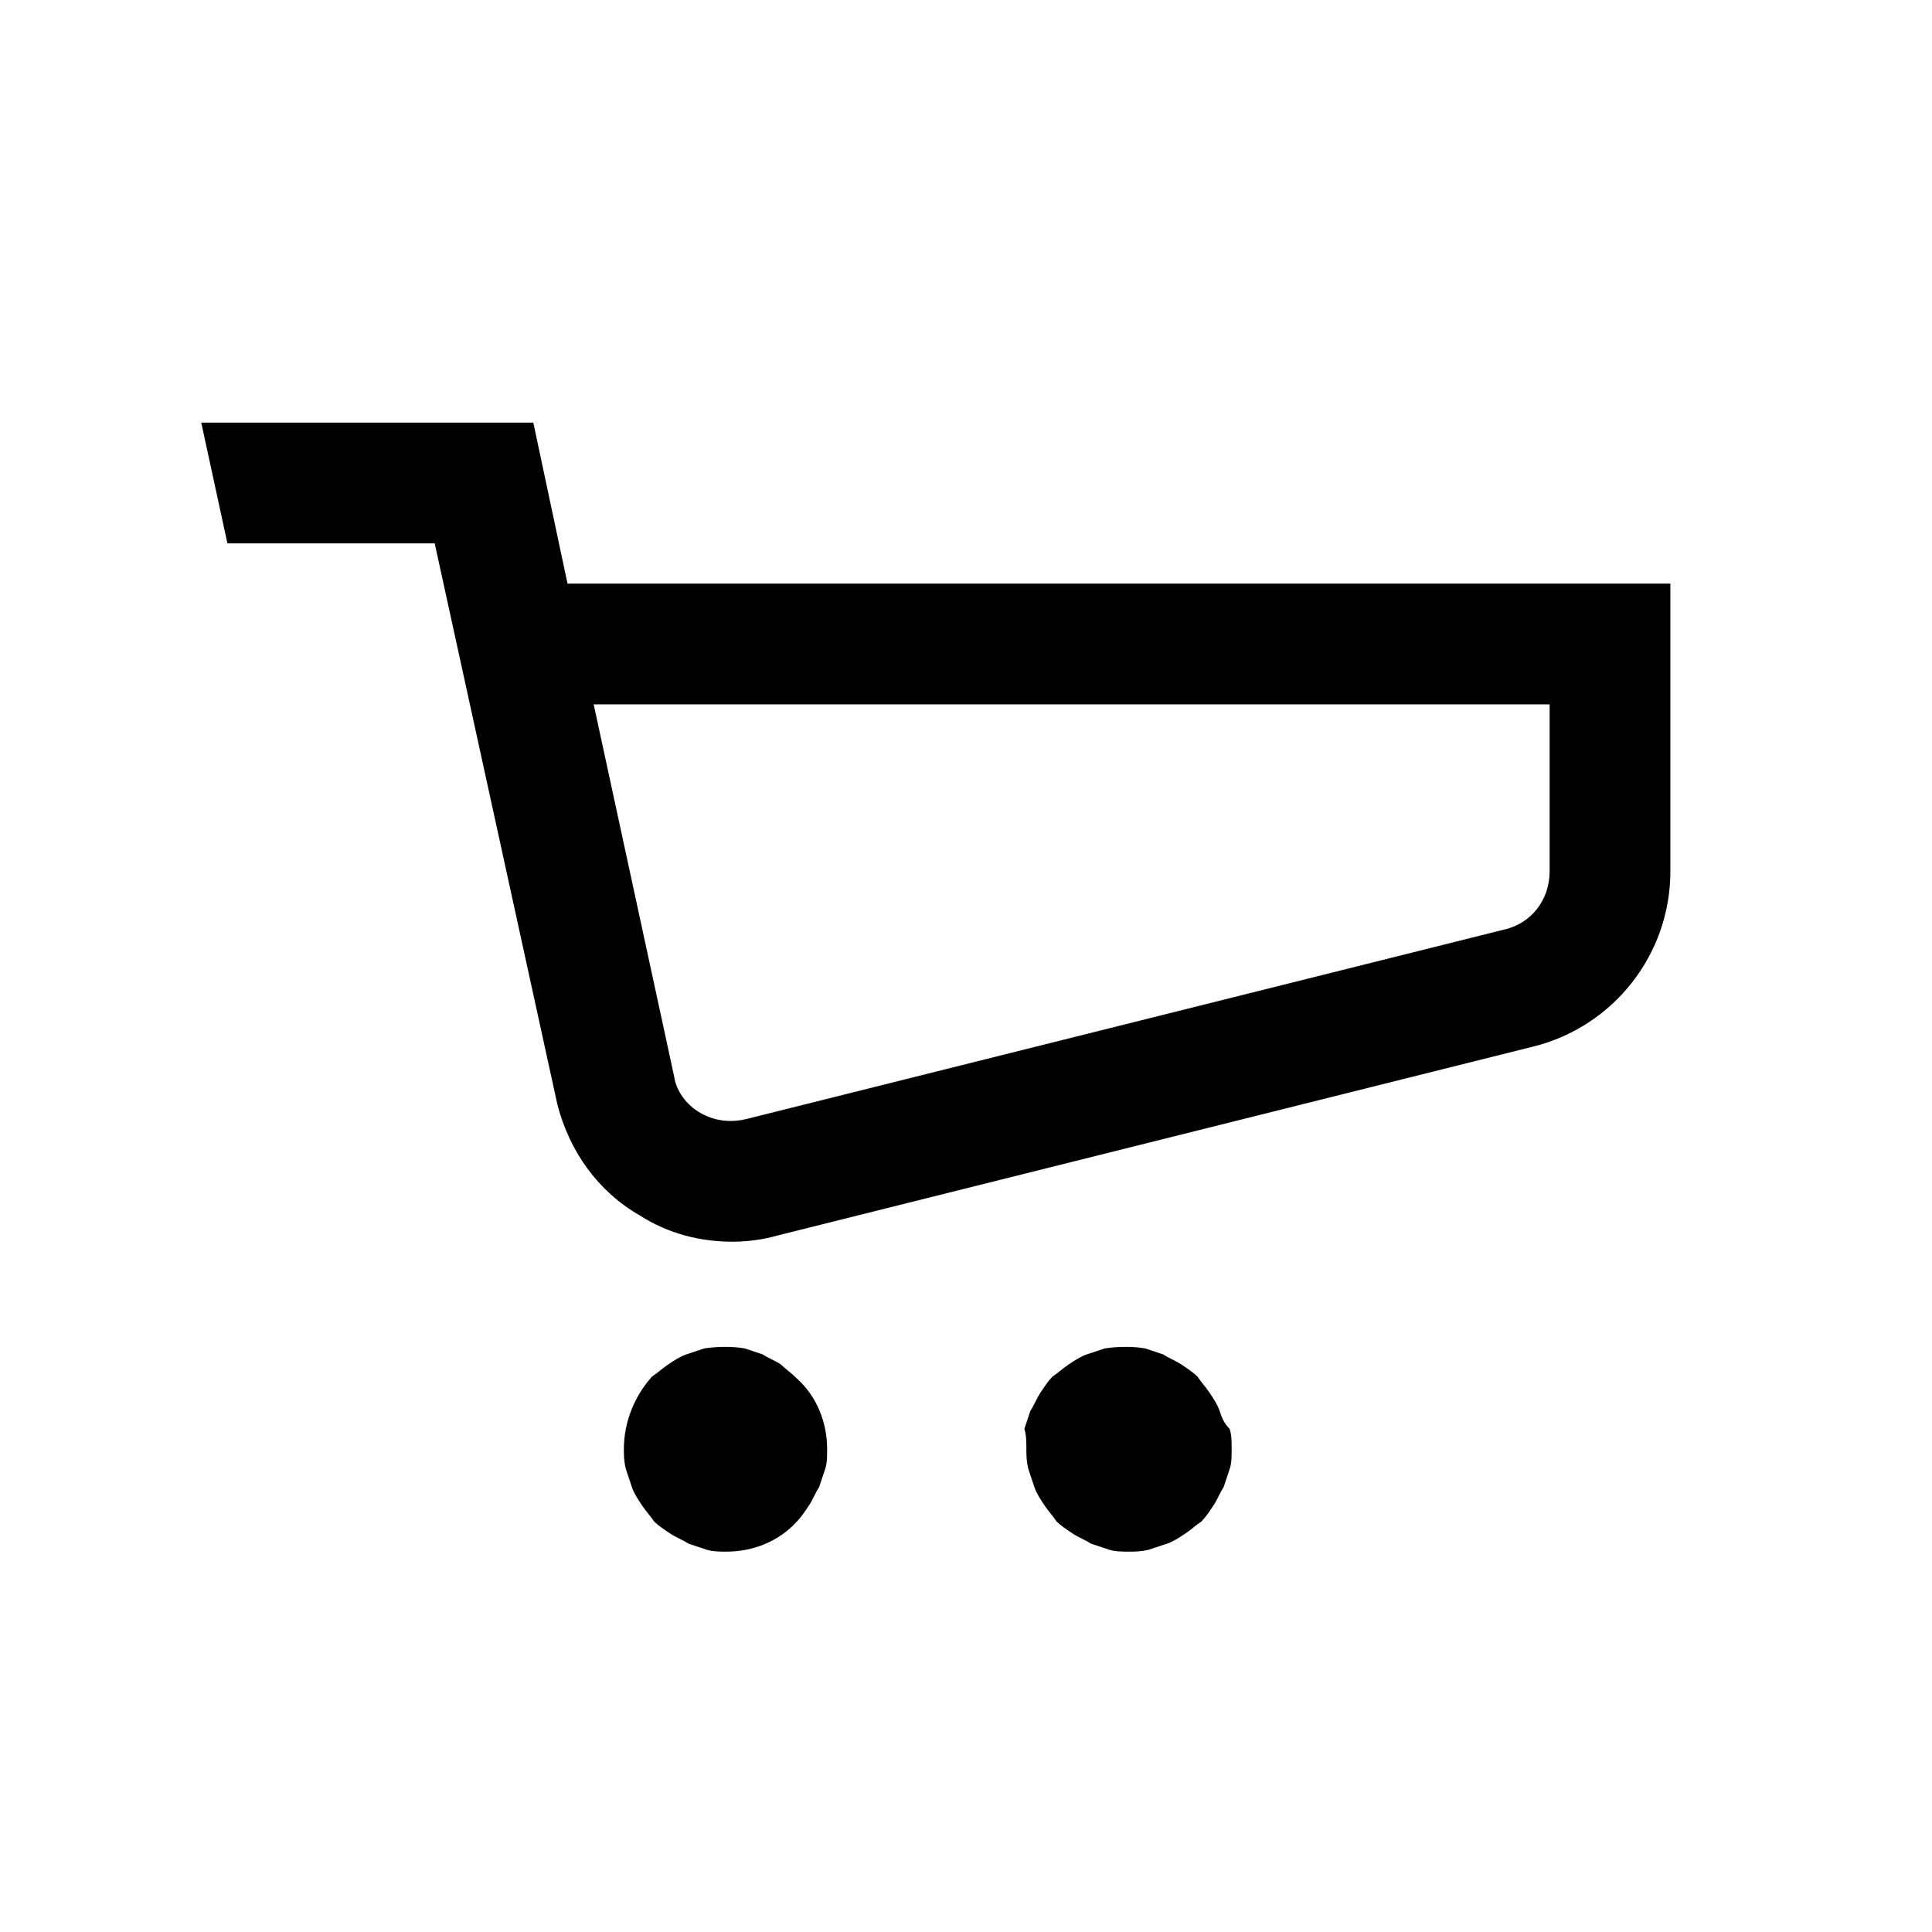 <?xml version="1.0" encoding="utf-8"?>
<!-- Generator: Adobe Illustrator 22.0.1, SVG Export Plug-In . SVG Version: 6.00 Build 0)  -->
<svg version="1.1" id="Layer_1" xmlns="http://www.w3.org/2000/svg" xmlns:xlink="http://www.w3.org/1999/xlink" x="0px" y="0px"
	 viewBox="0 0 96 96" style="enable-background:new 0 0 96 96;" xml:space="preserve">
<style type="text/css">
	.st0{fill:none;stroke:#000000;stroke-width:8;stroke-miterlimit:10;}
	.st1{fill:none;stroke:#000000;stroke-width:6;stroke-miterlimit:10;}
	.st2{fill:none;stroke:#000000;stroke-width:4;stroke-miterlimit:10;}
	.st3{fill:none;stroke:#FFFFFF;stroke-width:8;stroke-miterlimit:10;}
	.st4{fill:none;stroke:#000000;stroke-width:8;stroke-linecap:round;stroke-linejoin:round;stroke-miterlimit:10;}
	.st5{fill:none;stroke:#000000;stroke-width:12;stroke-linecap:round;stroke-linejoin:round;stroke-miterlimit:10;}
	.st6{fill:none;stroke:#FFFFFF;stroke-width:6;stroke-miterlimit:10;}
	.st7{fill:none;stroke:#000000;stroke-width:10;stroke-miterlimit:10;}
	.st8{fill:none;stroke:#000000;stroke-width:10;stroke-miterlimit:10;stroke-dasharray:9.422,9.422;}
	.st9{fill:none;stroke:#000000;stroke-width:8;stroke-miterlimit:10;stroke-dasharray:9.422,9.422;}
	.st10{fill:none;stroke:#000000;stroke-width:6;stroke-miterlimit:10;stroke-dasharray:9.422,9.422;}
	.st11{fill:none;stroke:#000000;stroke-width:4;stroke-miterlimit:10;stroke-dasharray:9.422,9.422;}
</style>
<g>
	<path d="M28.2,29l-1.7-8H10l1.3,6h10.3l6.1,27.9c0.6,2.3,2,4.3,4.1,5.5c1.4,0.9,3,1.3,4.6,1.3c0.7,0,1.5-0.1,2.2-0.3L76.2,52
		c4-1,6.8-4.6,6.8-8.7V29H28.2z M77,43.3c0,1.4-0.9,2.6-2.3,2.9l-37.6,9.4c-0.8,0.2-1.6,0.1-2.3-0.3c-0.7-0.4-1.2-1.1-1.3-1.8
		l-4-18.5H77V43.3z"/>
	<path d="M38.8,67.8c-0.3-0.2-0.6-0.3-0.9-0.5c-0.3-0.1-0.6-0.2-0.9-0.3c-0.6-0.1-1.3-0.1-2,0c-0.3,0.1-0.6,0.2-0.9,0.3
		c-0.3,0.1-0.6,0.3-0.9,0.5c-0.3,0.2-0.5,0.4-0.8,0.6C31.5,69.4,31,70.7,31,72c0,0.3,0,0.6,0.1,1c0.1,0.3,0.2,0.6,0.3,0.9
		c0.1,0.3,0.3,0.6,0.5,0.9c0.2,0.3,0.4,0.5,0.6,0.8c0.2,0.2,0.5,0.4,0.8,0.6c0.3,0.2,0.6,0.3,0.9,0.5c0.3,0.1,0.6,0.2,0.9,0.3
		c0.3,0.1,0.7,0.1,1,0.1c1.3,0,2.6-0.5,3.5-1.5c0.2-0.2,0.4-0.5,0.6-0.8c0.2-0.3,0.3-0.6,0.5-0.9c0.1-0.3,0.2-0.6,0.3-0.9
		c0.1-0.3,0.1-0.6,0.1-1c0-1.3-0.5-2.6-1.5-3.5C39.3,68.2,39,68,38.8,67.8z"/>
	<path d="M60.6,70.1c-0.1-0.3-0.3-0.6-0.5-0.9c-0.2-0.3-0.4-0.5-0.6-0.8c-0.2-0.2-0.5-0.4-0.8-0.6c-0.3-0.2-0.6-0.3-0.9-0.5
		c-0.3-0.1-0.6-0.2-0.9-0.3c-0.6-0.1-1.3-0.1-2,0c-0.3,0.1-0.6,0.2-0.9,0.3c-0.3,0.1-0.6,0.3-0.9,0.5c-0.3,0.2-0.5,0.4-0.8,0.6
		c-0.2,0.2-0.4,0.5-0.6,0.8c-0.2,0.3-0.3,0.6-0.5,0.9c-0.1,0.3-0.2,0.6-0.3,0.9C51,71.3,51,71.7,51,72s0,0.6,0.1,1
		c0.1,0.3,0.2,0.6,0.3,0.9c0.1,0.3,0.3,0.6,0.5,0.9c0.2,0.3,0.4,0.5,0.6,0.8c0.2,0.2,0.5,0.4,0.8,0.6c0.3,0.2,0.6,0.3,0.9,0.5
		c0.3,0.1,0.6,0.2,0.9,0.3c0.3,0.1,0.7,0.1,1,0.1s0.6,0,1-0.1c0.3-0.1,0.6-0.2,0.9-0.3c0.3-0.1,0.6-0.3,0.9-0.5
		c0.3-0.2,0.5-0.4,0.8-0.6c0.2-0.2,0.4-0.5,0.6-0.8c0.2-0.3,0.3-0.6,0.5-0.9c0.1-0.3,0.2-0.6,0.3-0.9c0.1-0.3,0.1-0.6,0.1-1
		s0-0.7-0.1-1C60.8,70.7,60.7,70.4,60.6,70.1z"/>
</g>
</svg>
